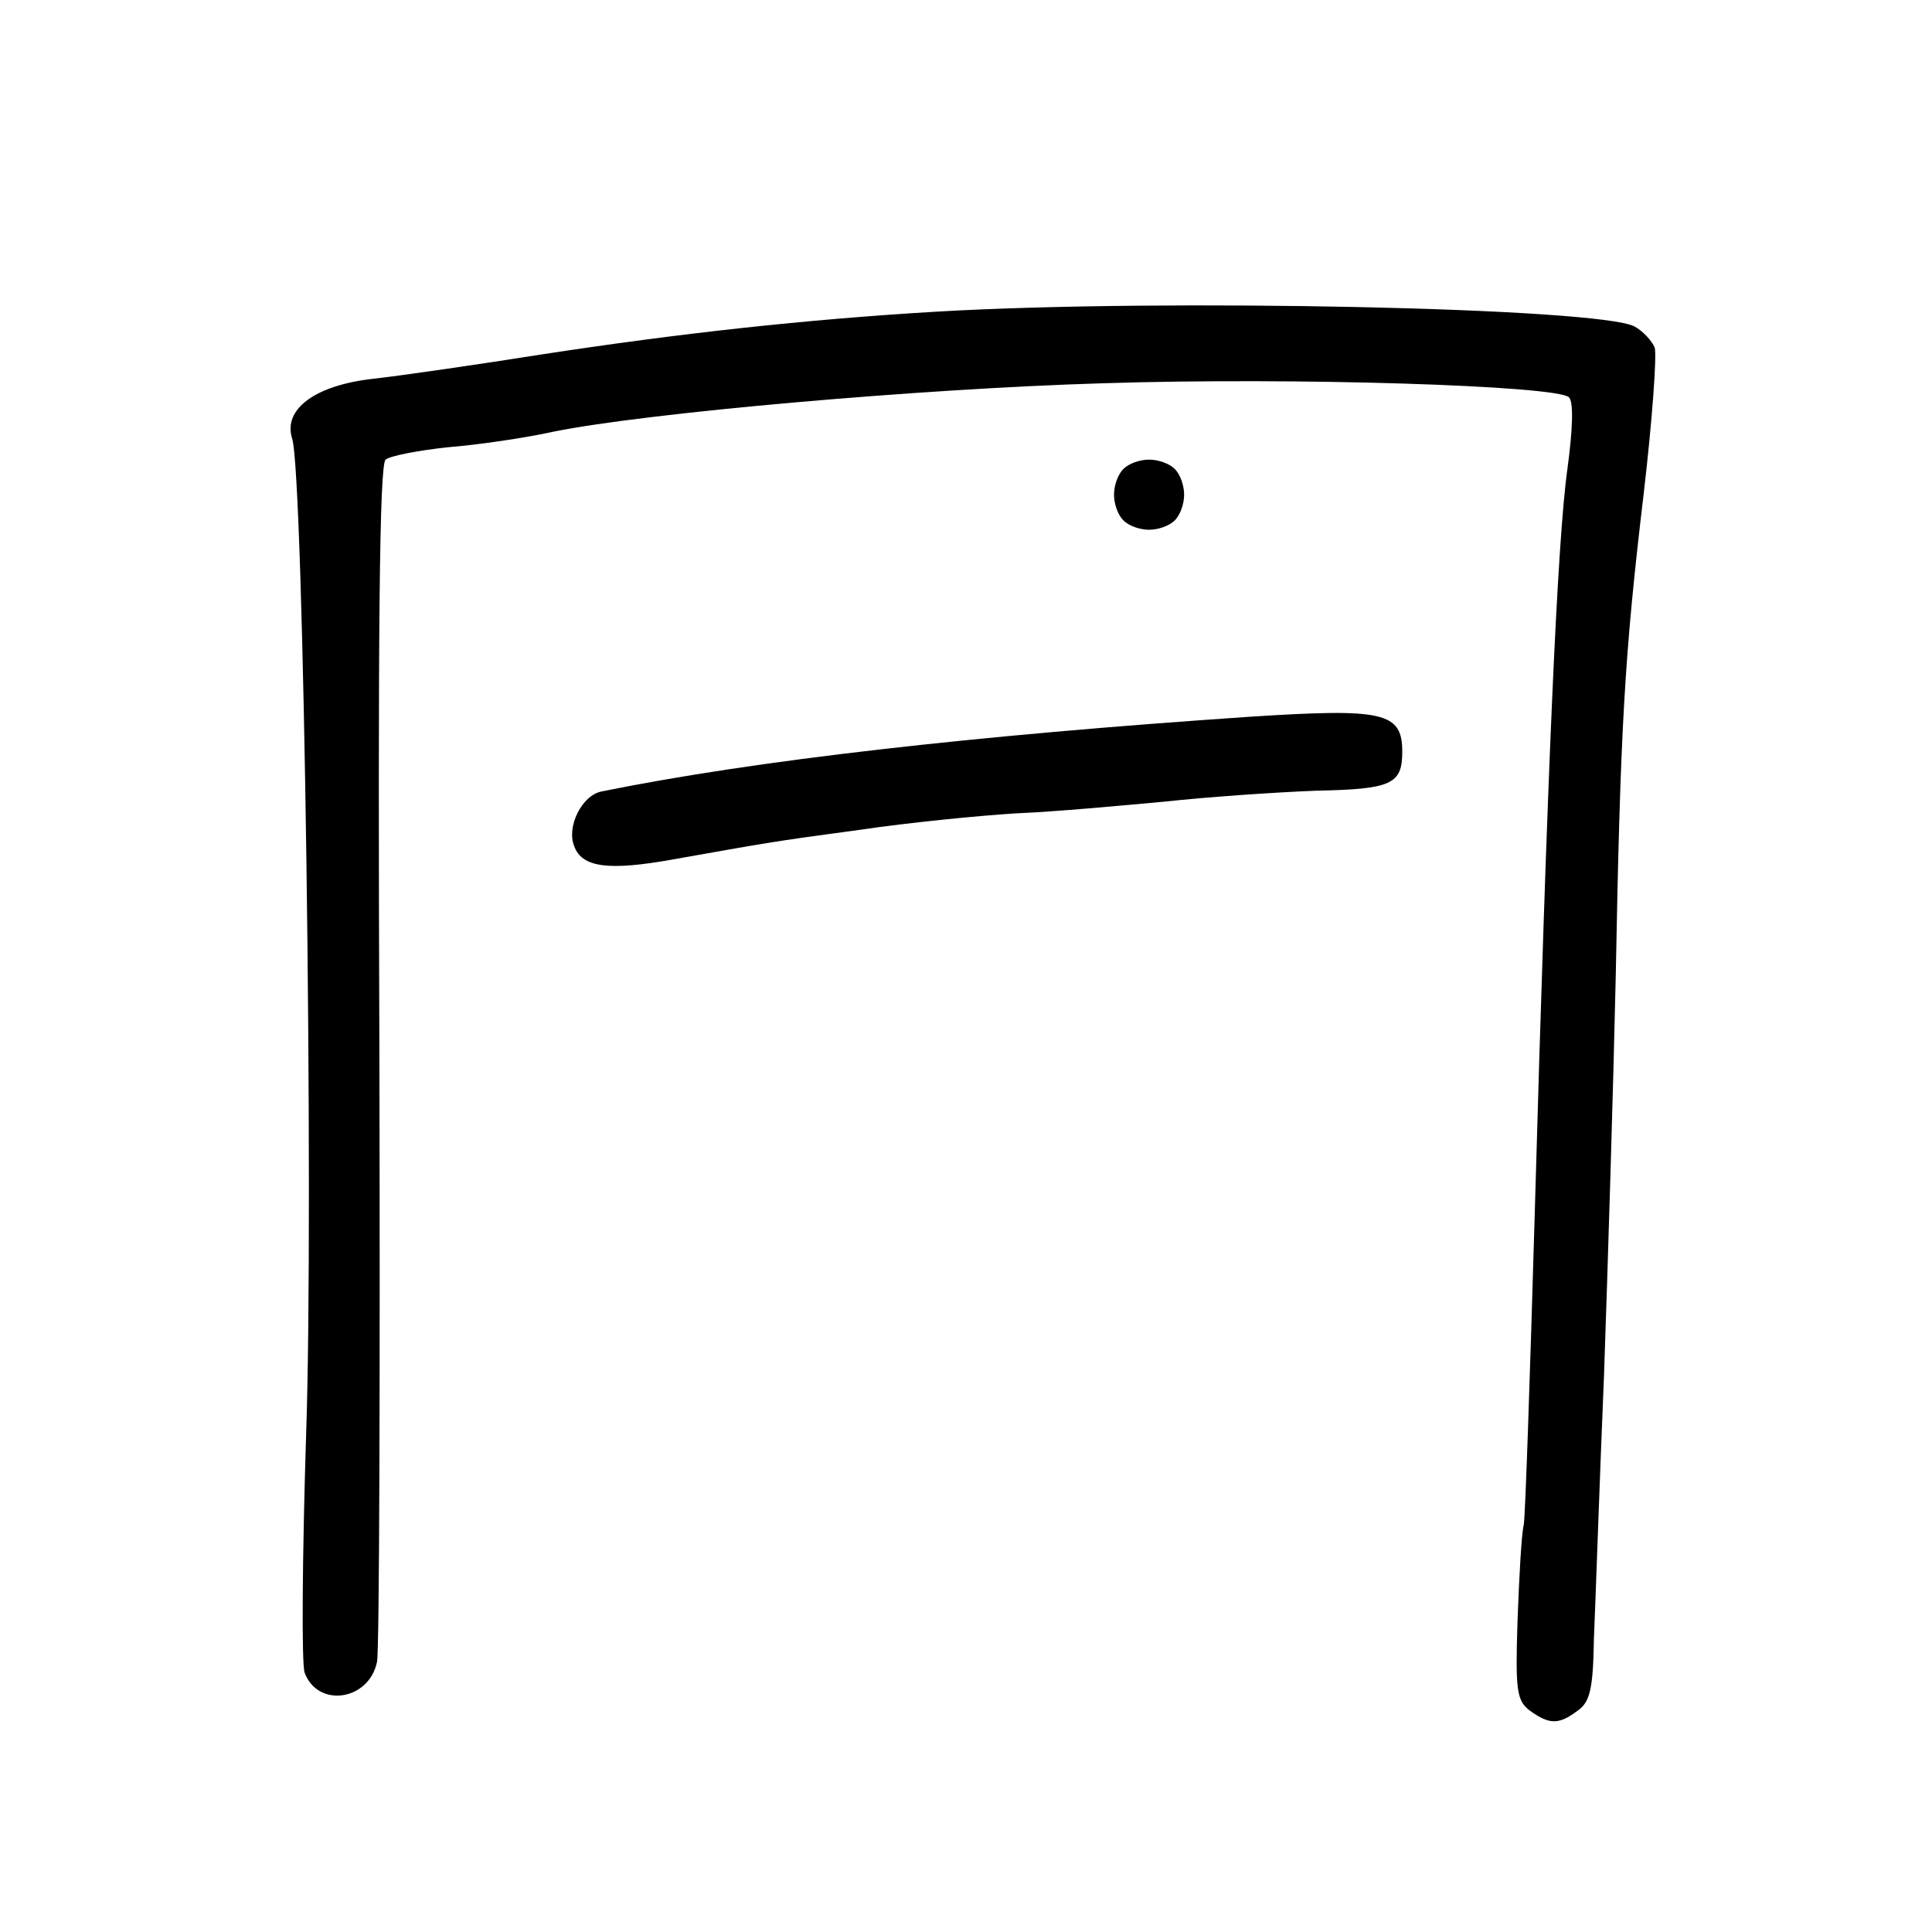 <?xml version="1.0" standalone="no"?>
<!DOCTYPE svg PUBLIC "-//W3C//DTD SVG 20010904//EN"
 "http://www.w3.org/TR/2001/REC-SVG-20010904/DTD/svg10.dtd">
<svg version="1.0" xmlns="http://www.w3.org/2000/svg"
 width="248pt" height="248pt" viewBox="0 0 248 248"
 preserveAspectRatio="xMidYMid meet">
<g transform="translate(0,248) scale(0.1,-0.1)"
fill="#000000" stroke="none">
<path d="M1203 2080 c-169 -10 -332 -28 -508 -55 -82 -13 -179 -27 -214 -31
-76 -8 -118 -39 -106 -77 15 -44 28 -985 18 -1277 -5 -157 -6 -295 -2 -307 17
-46 83 -36 93 14 3 16 4 367 3 781 -2 542 0 756 8 762 6 5 43 12 81 16 38 3
99 12 135 20 119 24 469 55 704 62 247 8 584 -3 599 -18 6 -6 5 -40 -2 -92
-13 -92 -26 -393 -42 -958 -6 -206 -12 -385 -14 -397 -3 -12 -6 -68 -8 -123
-3 -91 -1 -103 16 -116 25 -18 37 -18 61 0 16 11 20 28 21 92 2 44 7 196 13
339 5 143 12 373 15 510 6 321 11 412 36 622 11 94 17 178 14 187 -4 9 -15 21
-26 27 -46 24 -604 36 -895 19z"/>
<path d="M1442 1878 c-7 -7 -12 -21 -12 -33 0 -12 5 -26 12 -33 7 -7 21 -12
33 -12 12 0 26 5 33 12 7 7 12 21 12 33 0 12 -5 26 -12 33 -7 7 -21 12 -33 12
-12 0 -26 -5 -33 -12z"/>
<path d="M1605 1560 c-354 -24 -636 -56 -833 -96 -25 -5 -45 -45 -35 -70 10
-28 45 -32 128 -17 119 21 121 22 240 38 61 9 151 18 200 21 50 2 135 10 190
15 55 6 142 12 194 14 97 2 111 8 111 50 0 51 -24 56 -195 45z"/>
</g>
</svg>
